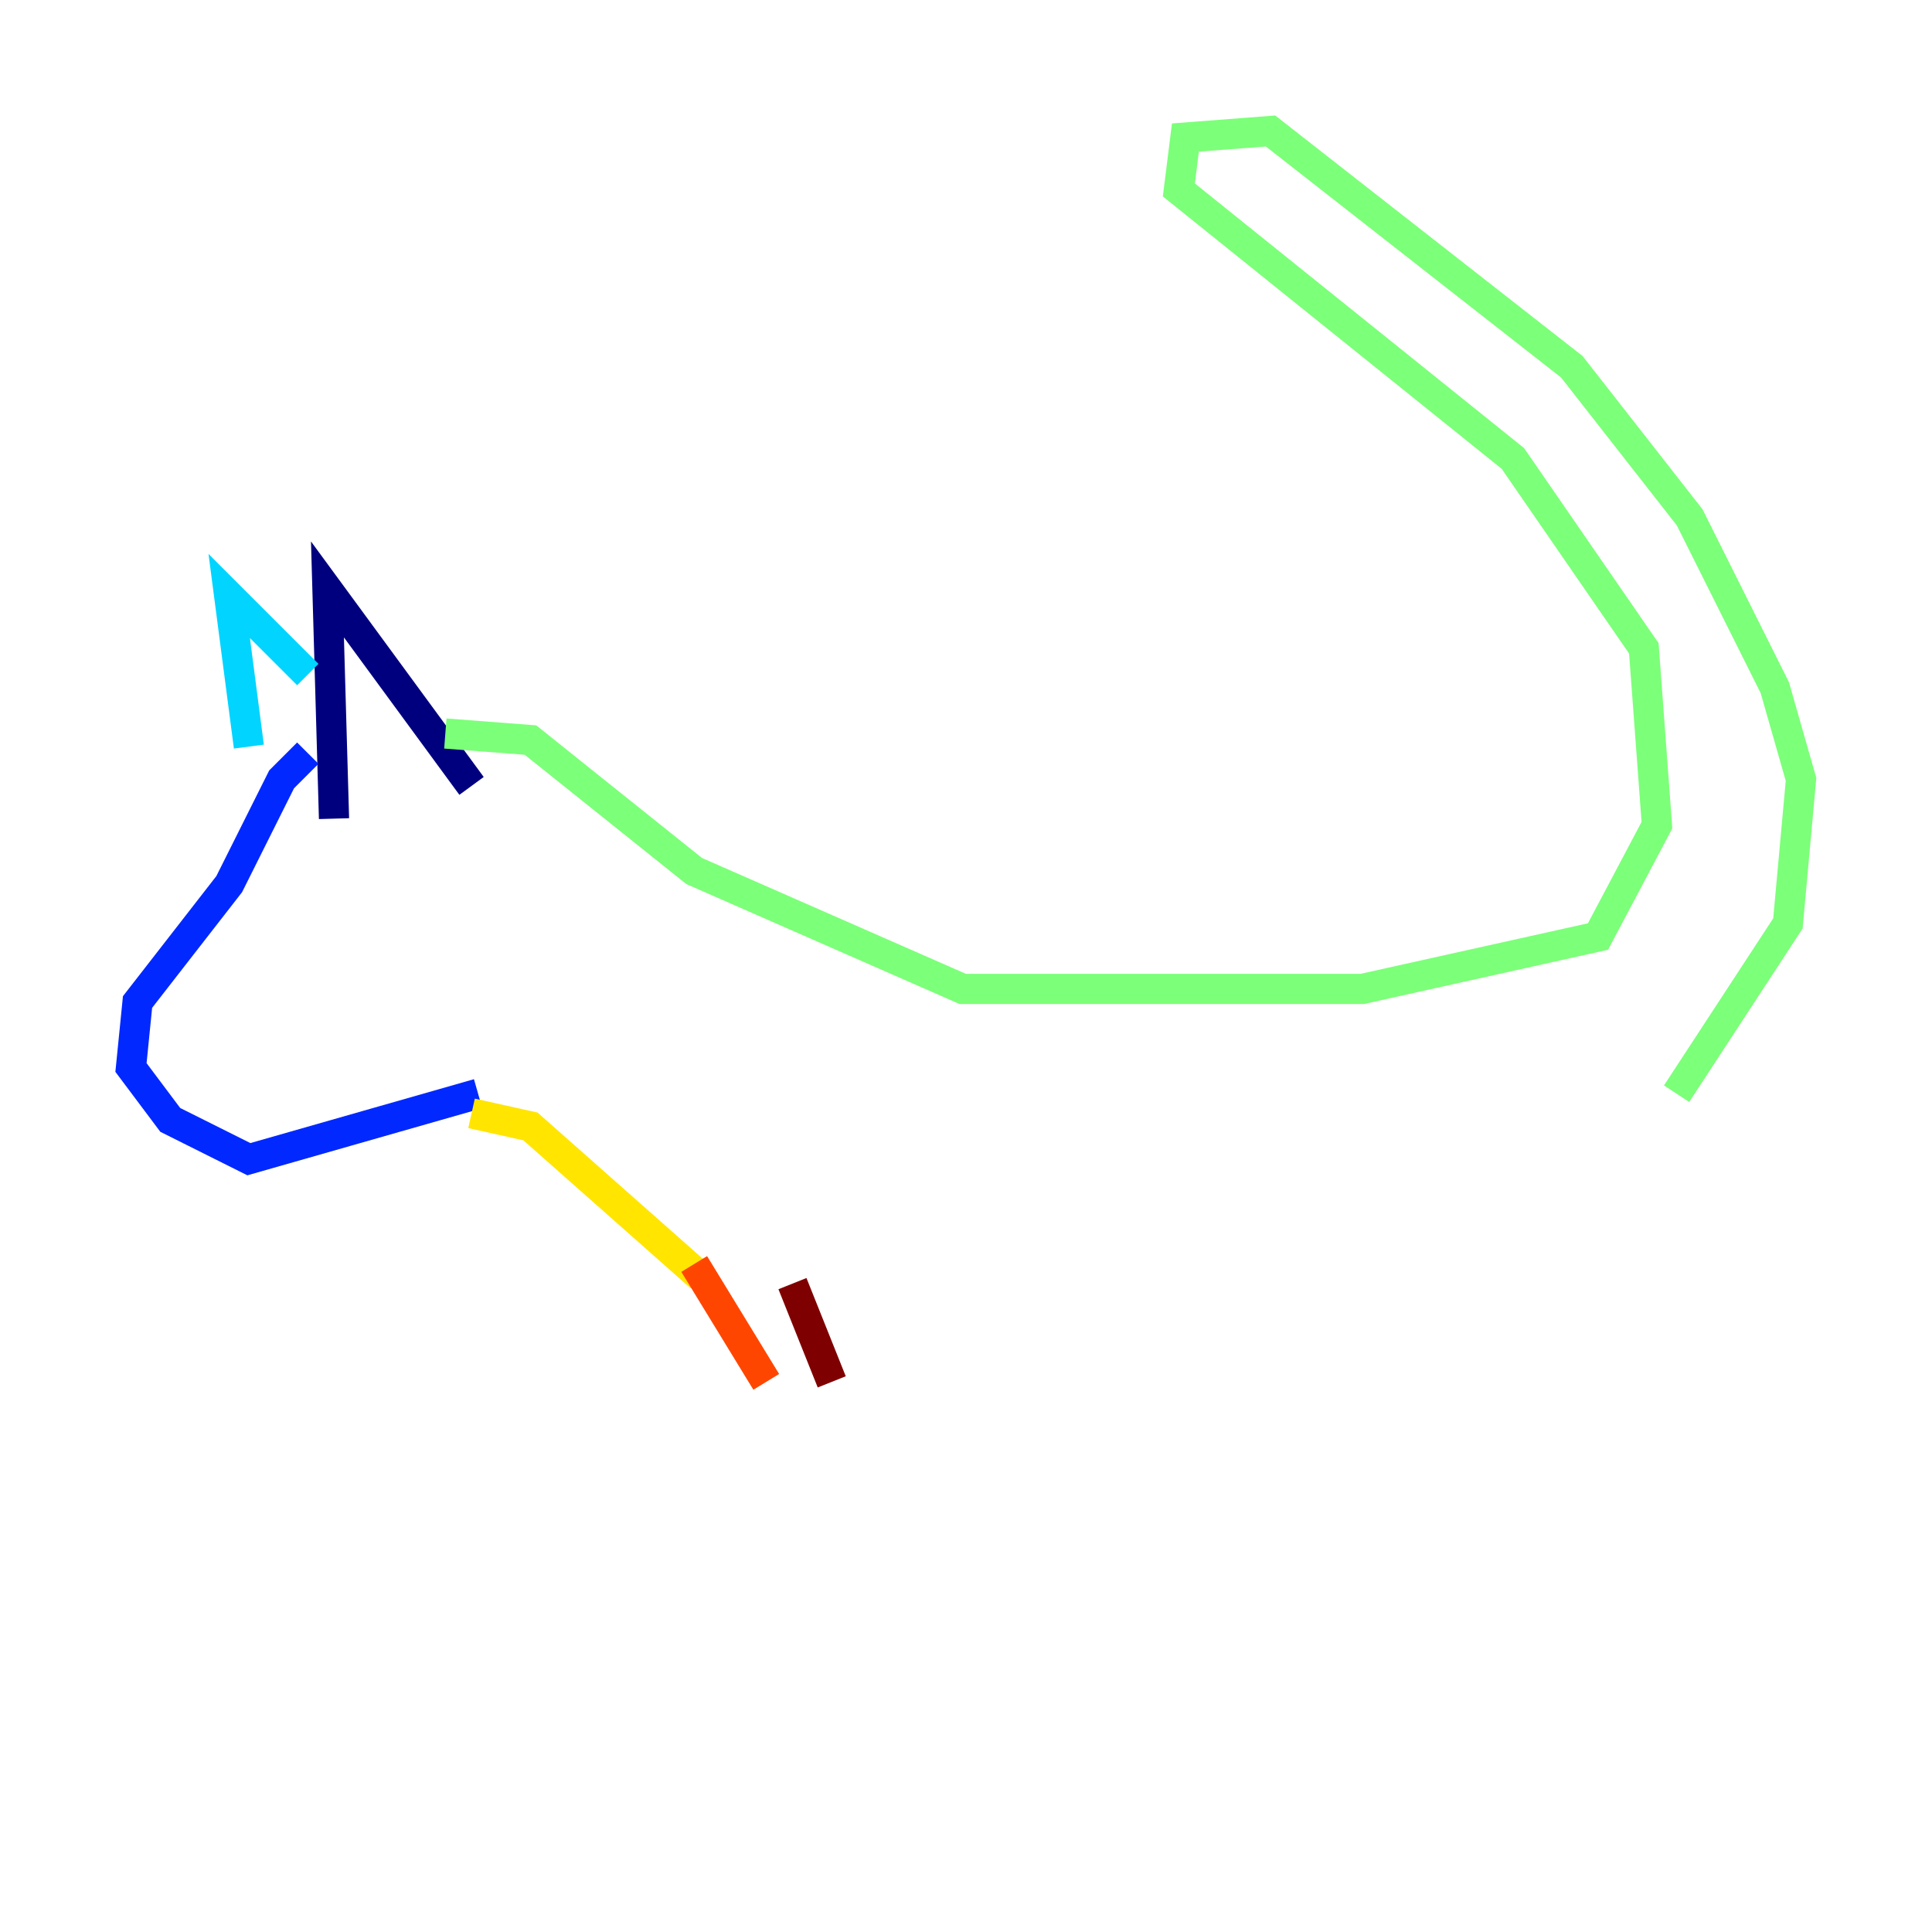 <?xml version="1.0" encoding="utf-8" ?>
<svg baseProfile="tiny" height="128" version="1.2" viewBox="0,0,128,128" width="128" xmlns="http://www.w3.org/2000/svg" xmlns:ev="http://www.w3.org/2001/xml-events" xmlns:xlink="http://www.w3.org/1999/xlink"><defs /><polyline fill="none" points="22.129,54.237 21.695,39.051 31.241,52.068" stroke="#00007f" stroke-width="2" /><polyline fill="none" points="20.393,49.898 18.658,51.634 15.186,58.576 9.112,66.386 8.678,70.725 11.281,74.197 16.488,76.8 31.675,72.461" stroke="#0028ff" stroke-width="2" /><polyline fill="none" points="20.393,44.691 15.186,39.485 16.488,49.464" stroke="#00d4ff" stroke-width="2" /><polyline fill="none" points="29.505,48.597 35.146,49.031 45.993,57.709 63.783,65.519 90.251,65.519 105.871,62.047 109.776,54.671 108.909,42.956 100.231,30.373 78.102,12.583 78.536,9.112 84.176,8.678 104.136,24.298 111.946,34.278 117.586,45.559 119.322,51.634 118.454,61.18 111.078,72.461" stroke="#7cff79" stroke-width="2" /><polyline fill="none" points="31.241,73.763 35.146,74.63 46.427,84.61" stroke="#ffe500" stroke-width="2" /><polyline fill="none" points="45.993,83.742 50.766,91.552" stroke="#ff4600" stroke-width="2" /><polyline fill="none" points="52.502,85.044 55.105,91.552" stroke="#7f0000" stroke-width="2" /></svg>